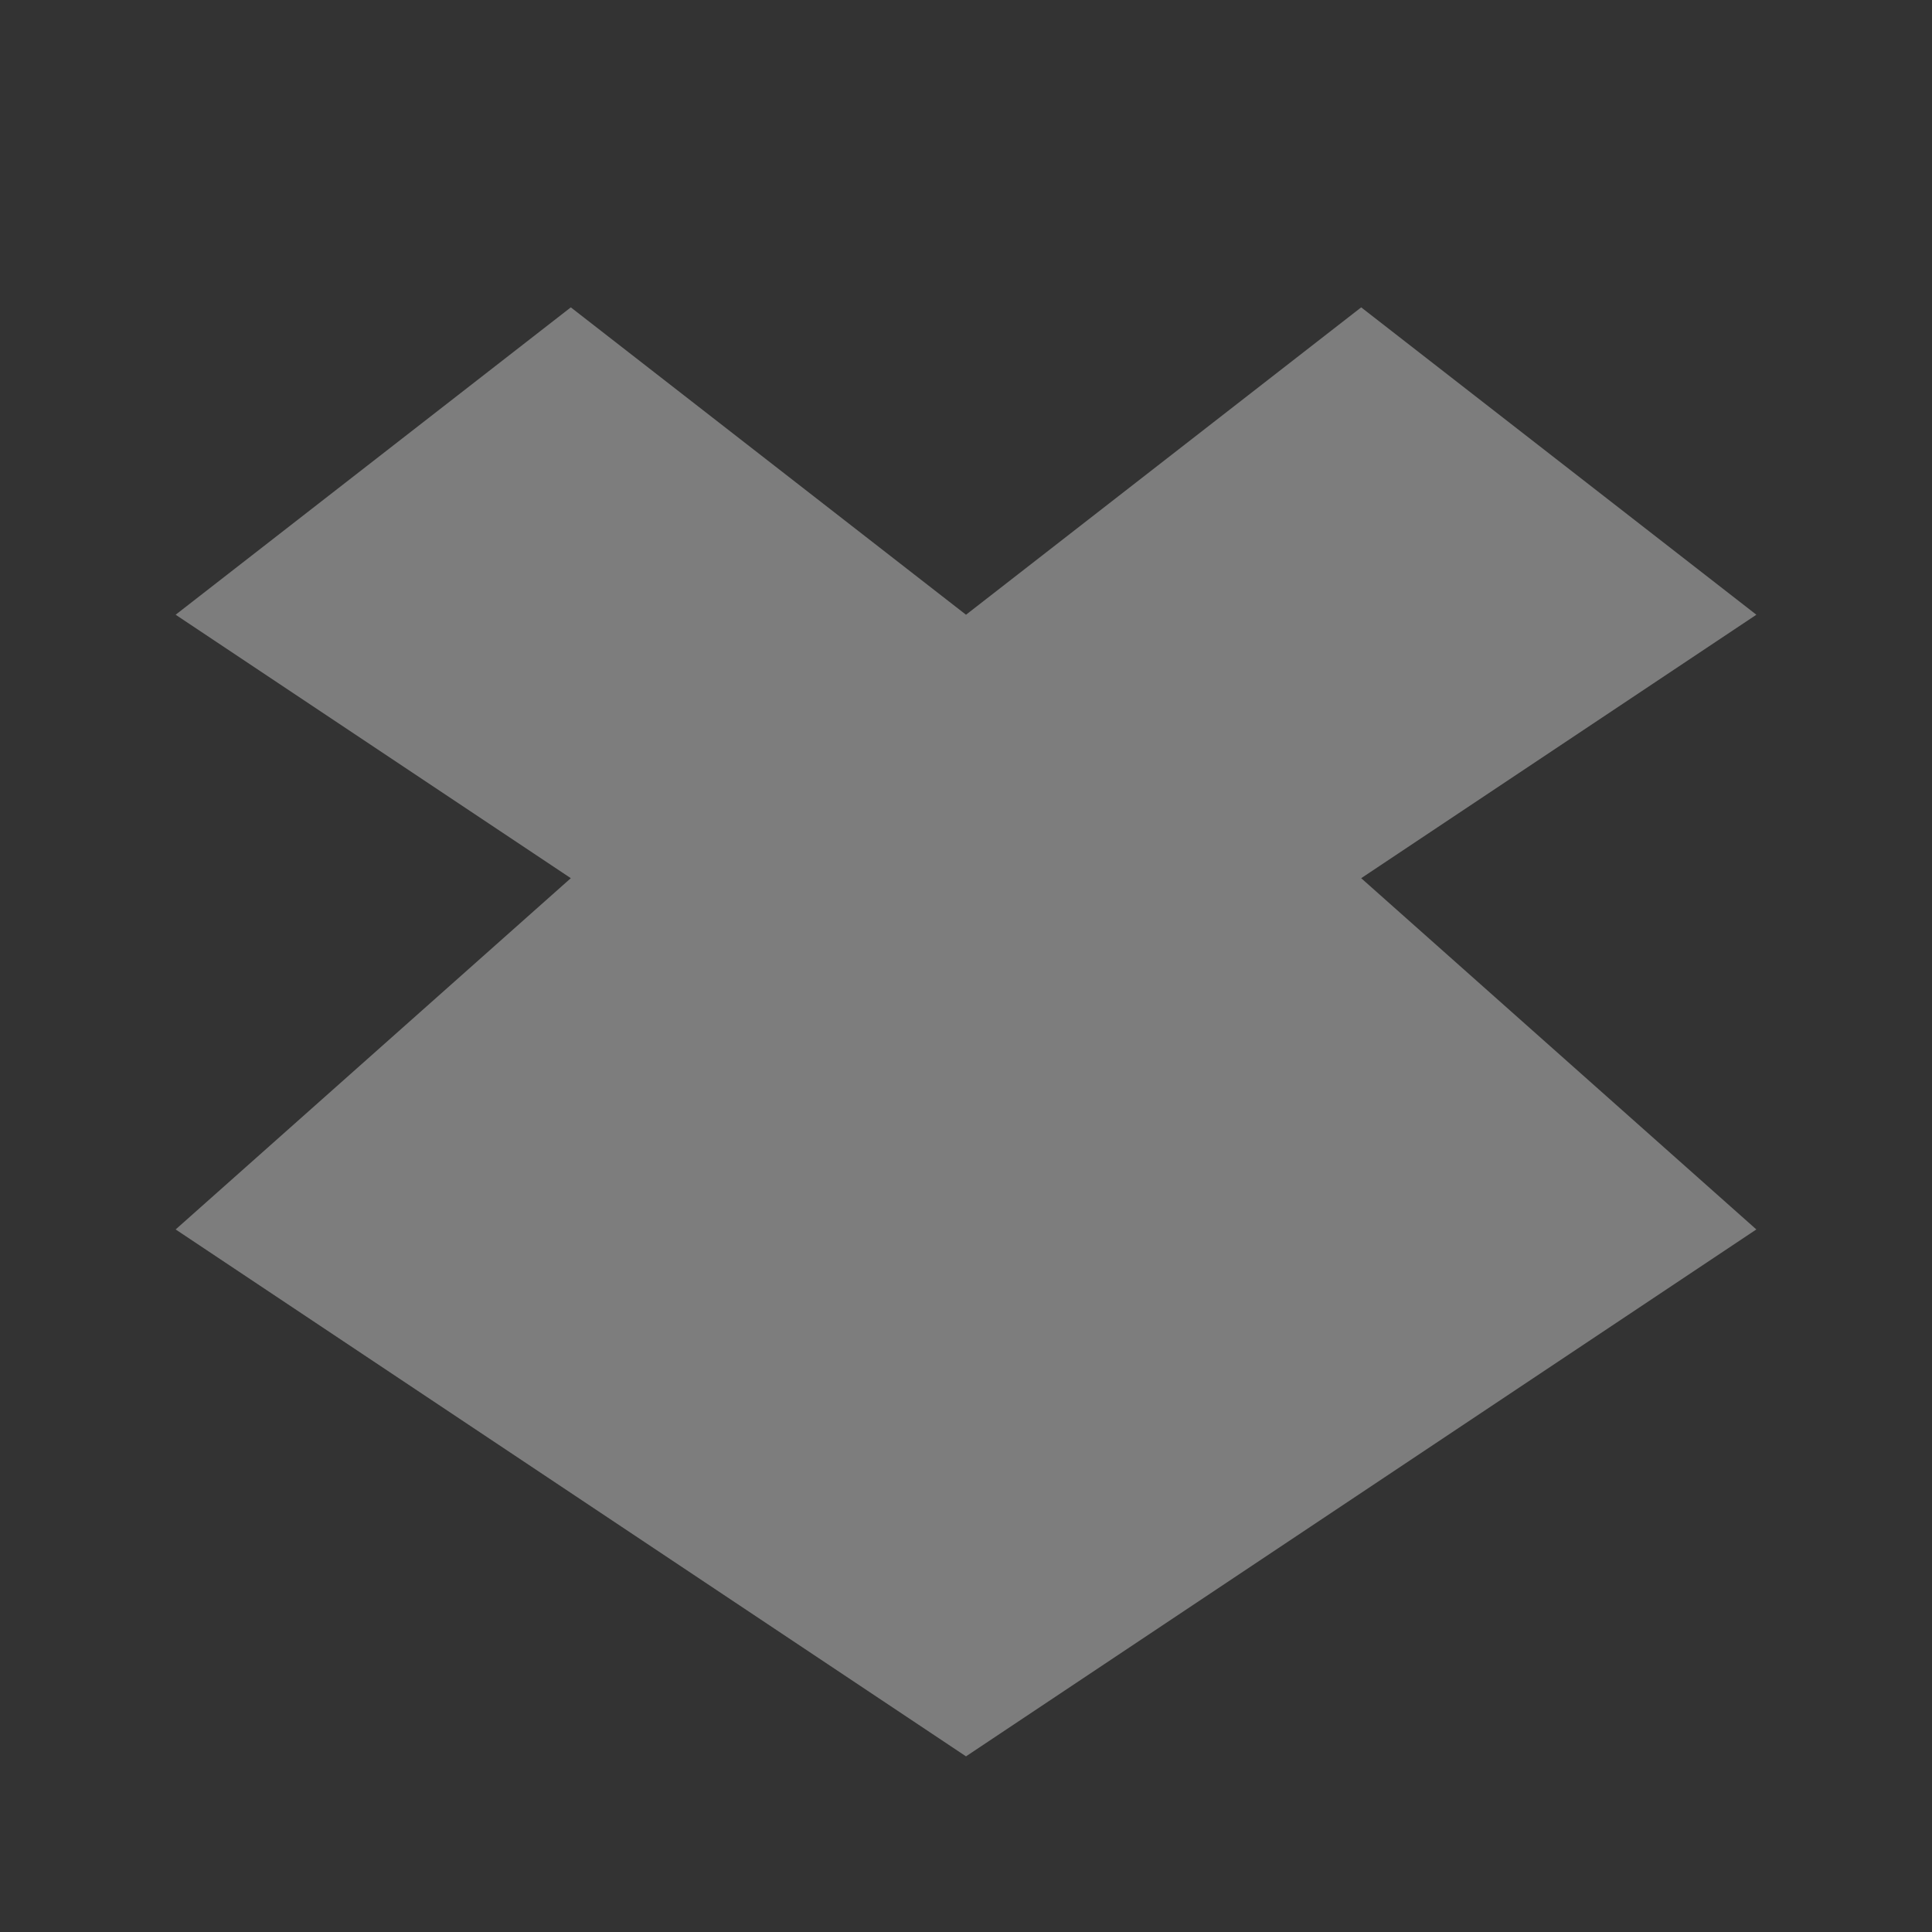 <svg xmlns="http://www.w3.org/2000/svg" viewBox="0 0 22 22">
 <rect x="0" y="0" width="22" height="22" fill="#333333" stroke="none"/>
 <path d="m 6.5 3.5 -4.5 3.5 l 4.5 3 -4.5 4 l 9 6 9 -6 -4.5 -4 4.5 -3 -4.5 -3.5 -4.5 3.5 -4.5 -3.5 z" style="fill:#ececec;opacity:0.4;fill-opacity:1;"/>
</svg>
